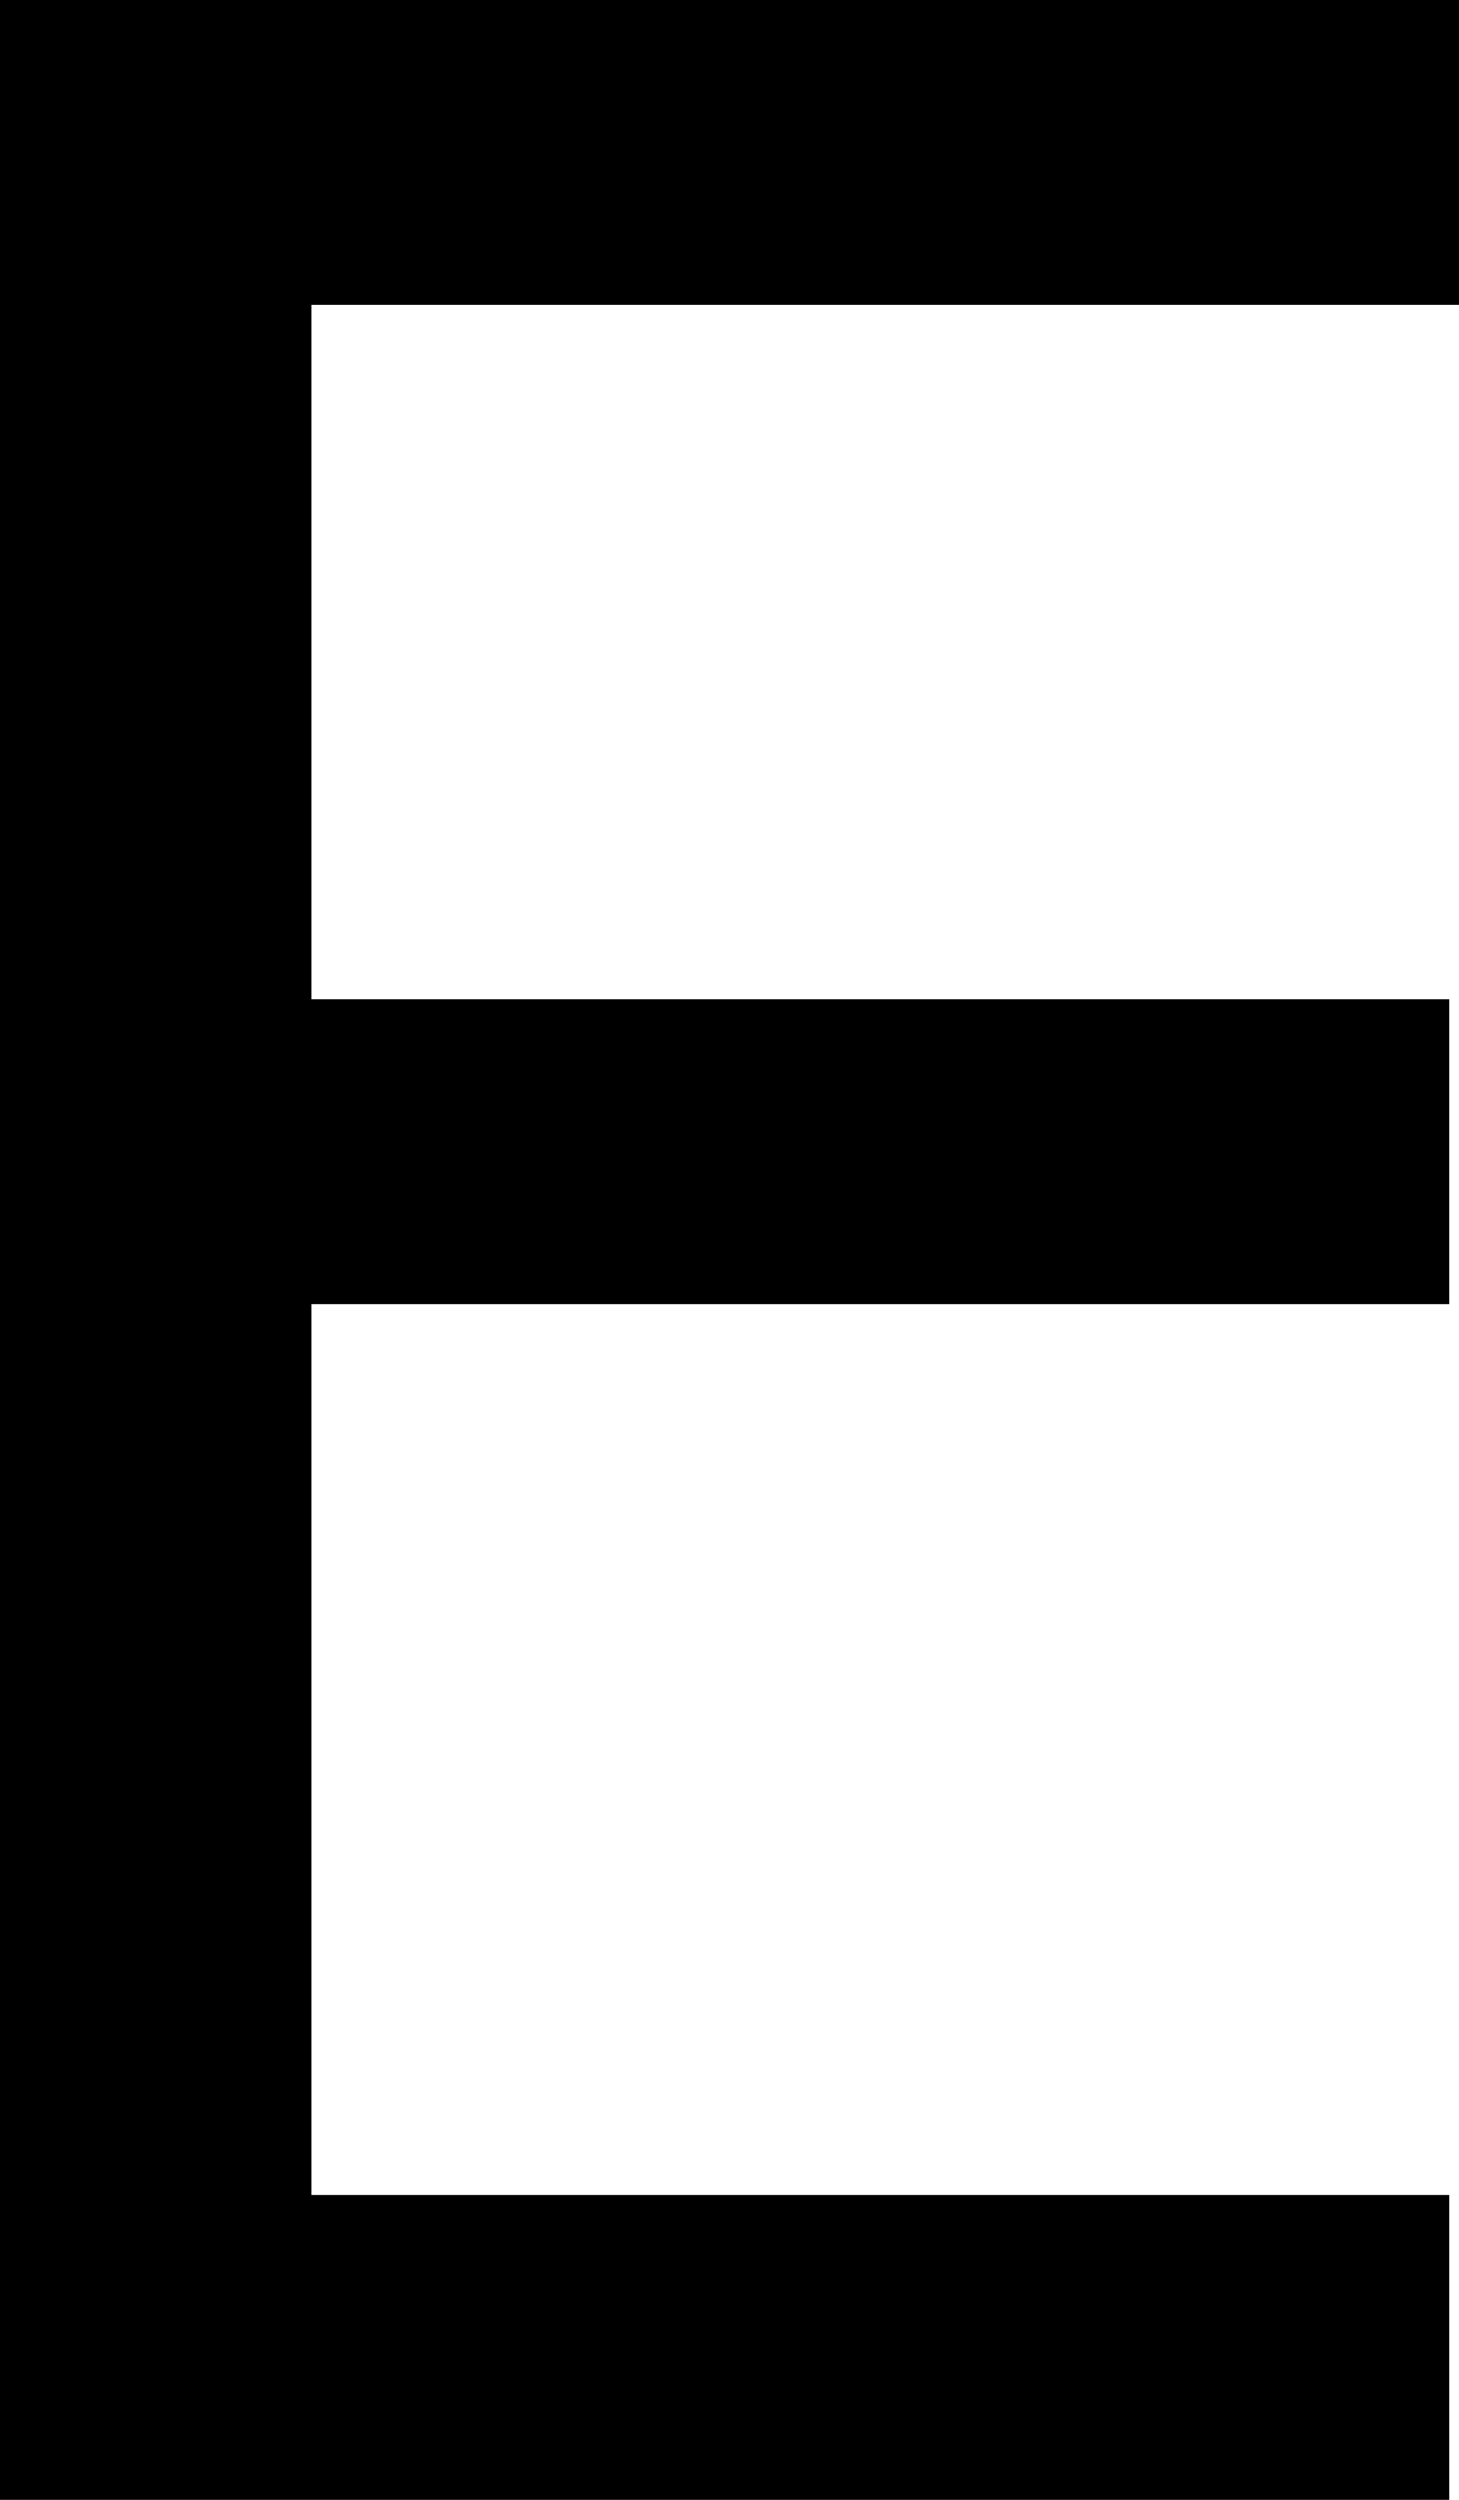 <svg xmlns="http://www.w3.org/2000/svg" viewBox="0 0 191.06 327.15"><title>hiragana</title><g id="Layer_5" data-name="Layer 5"><path d="M191.06,0V39.9H40.78v90.87h149v39.9H40.78V287.25h149v39.9H0V0Z"/></g></svg>